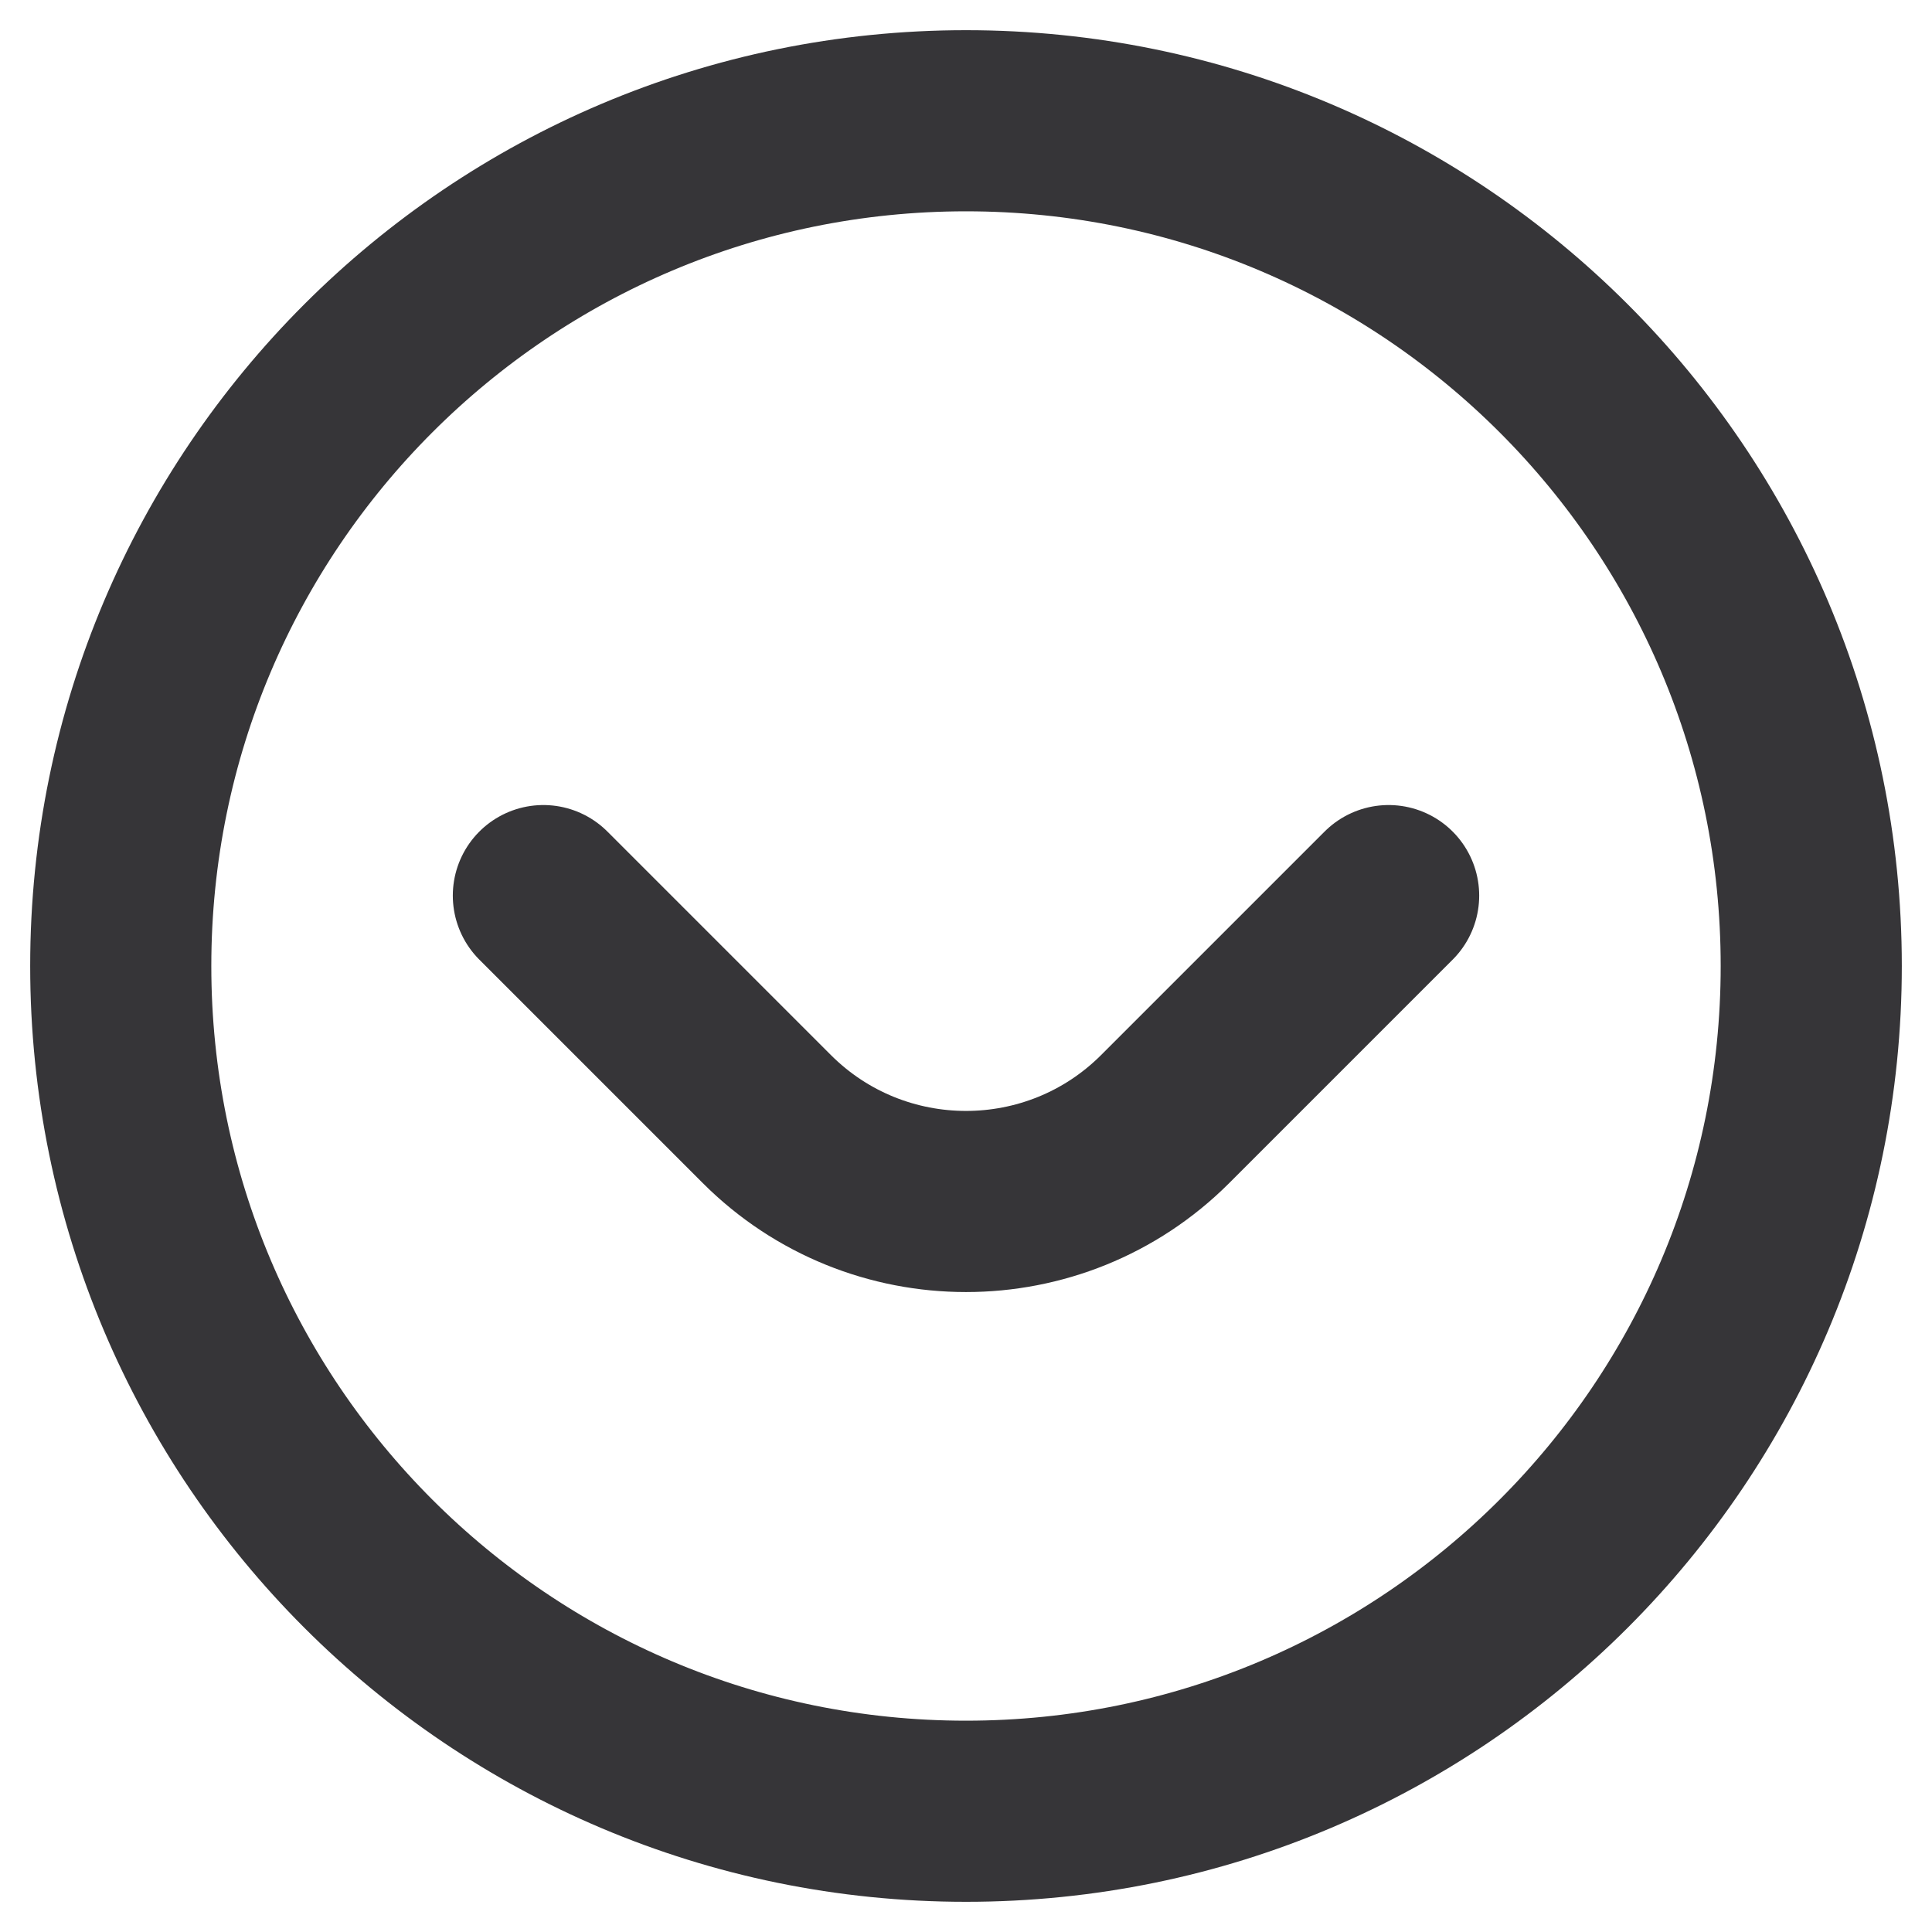 <svg width="16" height="16" viewBox="0 0 16 16" fill="none" xmlns="http://www.w3.org/2000/svg">
<path d="M11.5 7.417L9.65 9.267C8.739 10.178 7.261 10.178 6.35 9.267L4.5 7.417M8 15C11.866 15 15 11.866 15 8C15 4.134 11.866 1 8 1C4.134 1 1 4.134 1 8C1 11.866 4.134 15 8 15Z" stroke="#363538" stroke-width="1.5" stroke-linecap="round" stroke-linejoin="round"/>
</svg>
